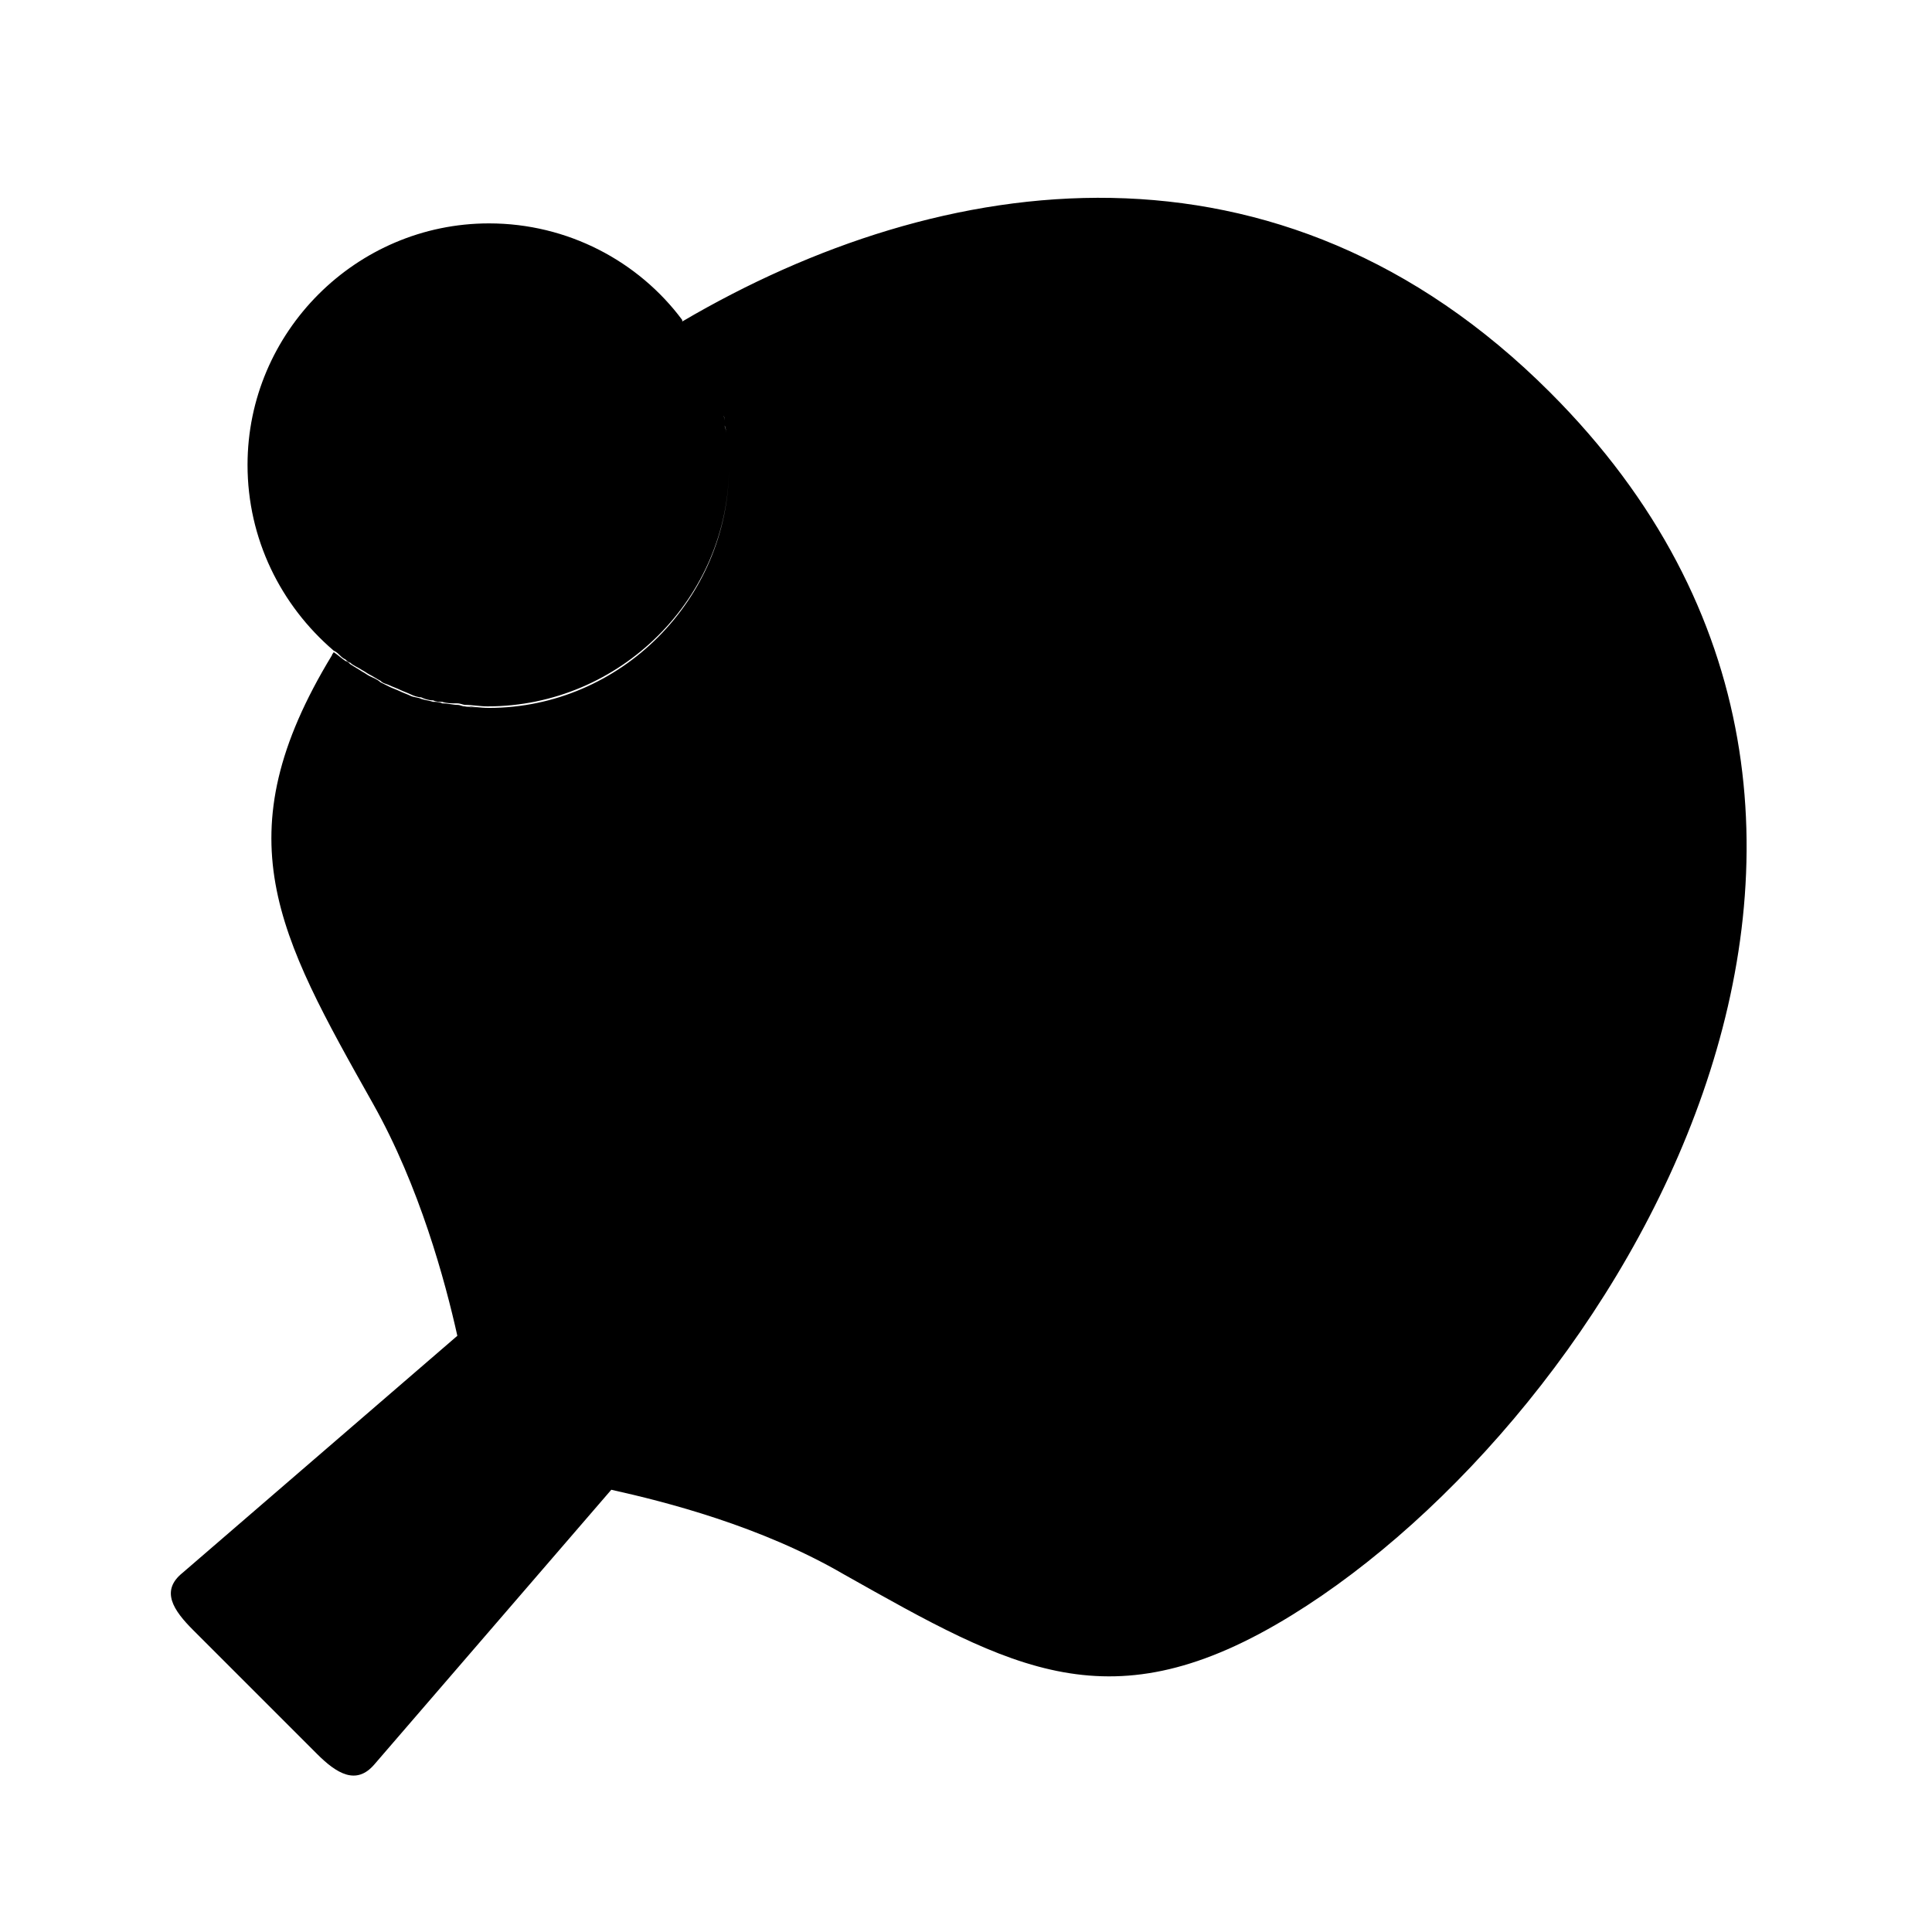 <svg width="128" height="128" xmlns="http://www.w3.org/2000/svg">
  <path d="M102.7,26c-18-18-40.3-14.8-57.5-4.7c0,0,0,0,0-0.1c-2.9-3.9-7.6-6.4-12.8-6.4c-8.8,0-16,7.2-16,16c0,4.9,2.2,9.3,5.7,12.3 c0.2,0.1,0.3,0.2,0.4,0.3c0.1,0.1,0.2,0.2,0.4,0.3c0.1,0.1,0.2,0.2,0.3,0.2c0.2,0.2,0.5,0.3,0.8,0.5c0.2,0.1,0.3,0.2,0.5,0.3 c0.2,0.1,0.5,0.3,0.7,0.4c0.2,0.2,0.4,0.2,0.6,0.3c0.2,0.1,0.5,0.2,0.7,0.3c0.2,0.1,0.5,0.2,0.7,0.3s0.5,0.2,0.7,0.2 c0.2,0.1,0.5,0.2,0.8,0.2c0.2,0.1,0.4,0.1,0.6,0.1c0.3,0.1,0.6,0.1,1,0.1c0.2,0,0.4,0.1,0.5,0.1c0.5,0,1,0.1,1.5,0.1 c8.8,0,16-7.2,16-15.9c0,0,0,0,0,0c0,8.8-7.2,16-15.9,16c-0.6,0-1.1-0.1-1.5-0.1c0.5,0.1,0.9,0.1,1.4,0.1c0,0,0,0,0,0 c-0.5,0-1,0-1.5-0.1c-0.2,0-0.3-0.1-0.5-0.1c-0.3,0-0.6-0.1-1-0.1c-0.2-0.1-0.4-0.1-0.6-0.1c-0.3-0.1-0.5-0.1-0.8-0.2 c-0.2-0.1-0.5-0.1-0.7-0.2c-0.2-0.1-0.5-0.2-0.7-0.3c-0.2-0.1-0.5-0.2-0.7-0.3s-0.4-0.2-0.6-0.3c-0.2-0.2-0.5-0.3-0.7-0.4 c-0.2-0.1-0.3-0.2-0.5-0.3c-0.3-0.2-0.5-0.3-0.8-0.5c-0.1-0.1-0.2-0.2-0.3-0.2c-0.3-0.2-0.5-0.4-0.8-0.6c0,0.1-0.1,0.1-0.1,0.2 c-7.3,12-3.6,18.5,2.7,29.7c3.1,5.5,4.8,11.8,5.6,15.4l-18.2,15.7c-1.5,1.2-0.6,2.5,0.7,3.8l8.2,8.2c1.3,1.3,2.6,2.1,3.8,0.7 l15.7-18.2c3.6,0.8,9.9,2.4,15.4,5.6c11.2,6.3,17.7,10.1,29.7,2.7C106.7,94,131.4,54.7,102.7,26z M48,27.9c0-0.1,0-0.3-0.1-0.4 C48,27.6,48,27.7,48,27.9z M48.1,28.8c0-0.2,0-0.4-0.1-0.6C48.1,28.3,48.1,28.6,48.1,28.8z M47.7,26.3c0-0.1,0-0.2-0.1-0.3 C47.6,26.2,47.6,26.2,47.7,26.3z M32.4,43.9c7.2,0,13-5.8,13-13c0-7.2-5.8-13-13-13c-7.2,0-13,5.8-13,13c0-7.2,5.8-13,13-13 c7.2,0,13,5.8,13,13C45.4,38.1,39.6,43.9,32.4,43.9z"/>
</svg>